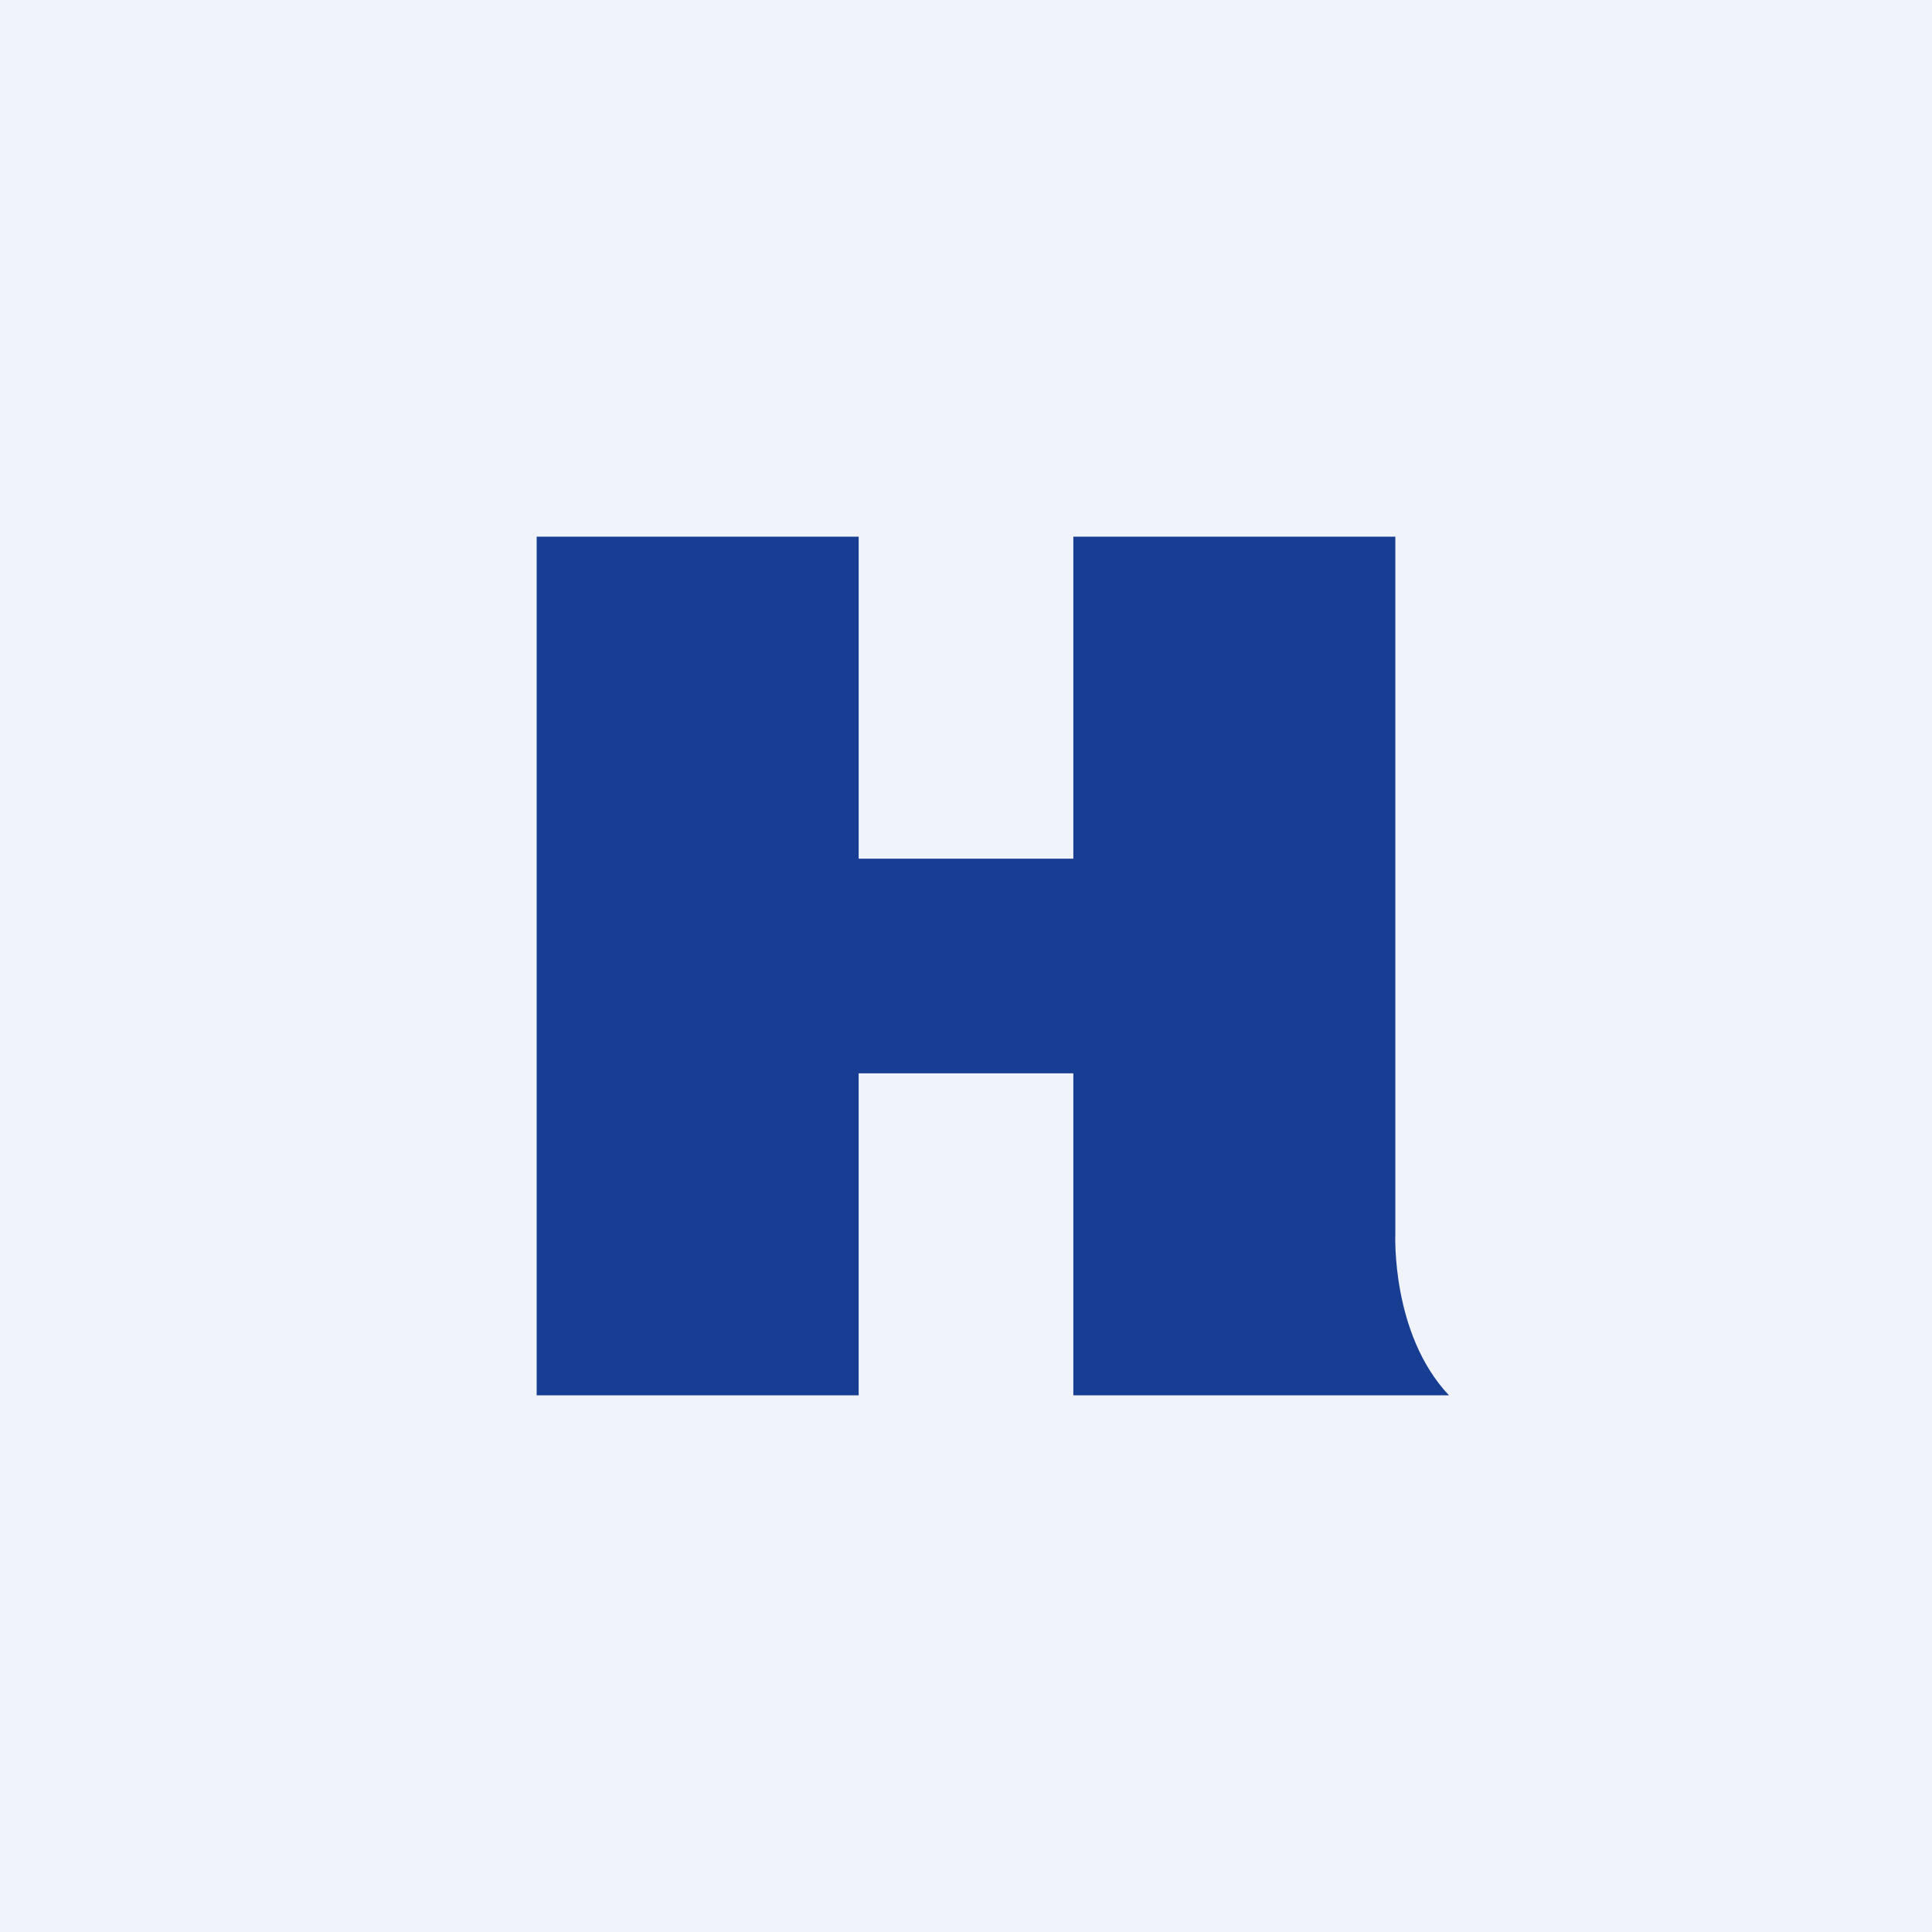 <!-- by TradingView --><svg width="18" height="18" viewBox="0 0 18 18" xmlns="http://www.w3.org/2000/svg"><path fill="#F0F3FA" d="M0 0h18v18H0z"/><path d="M5 5h3v3h2V5h3v6.5s-.04.93.5 1.5H10v-3H8v3H5V5Z" fill="#173E92"/></svg>